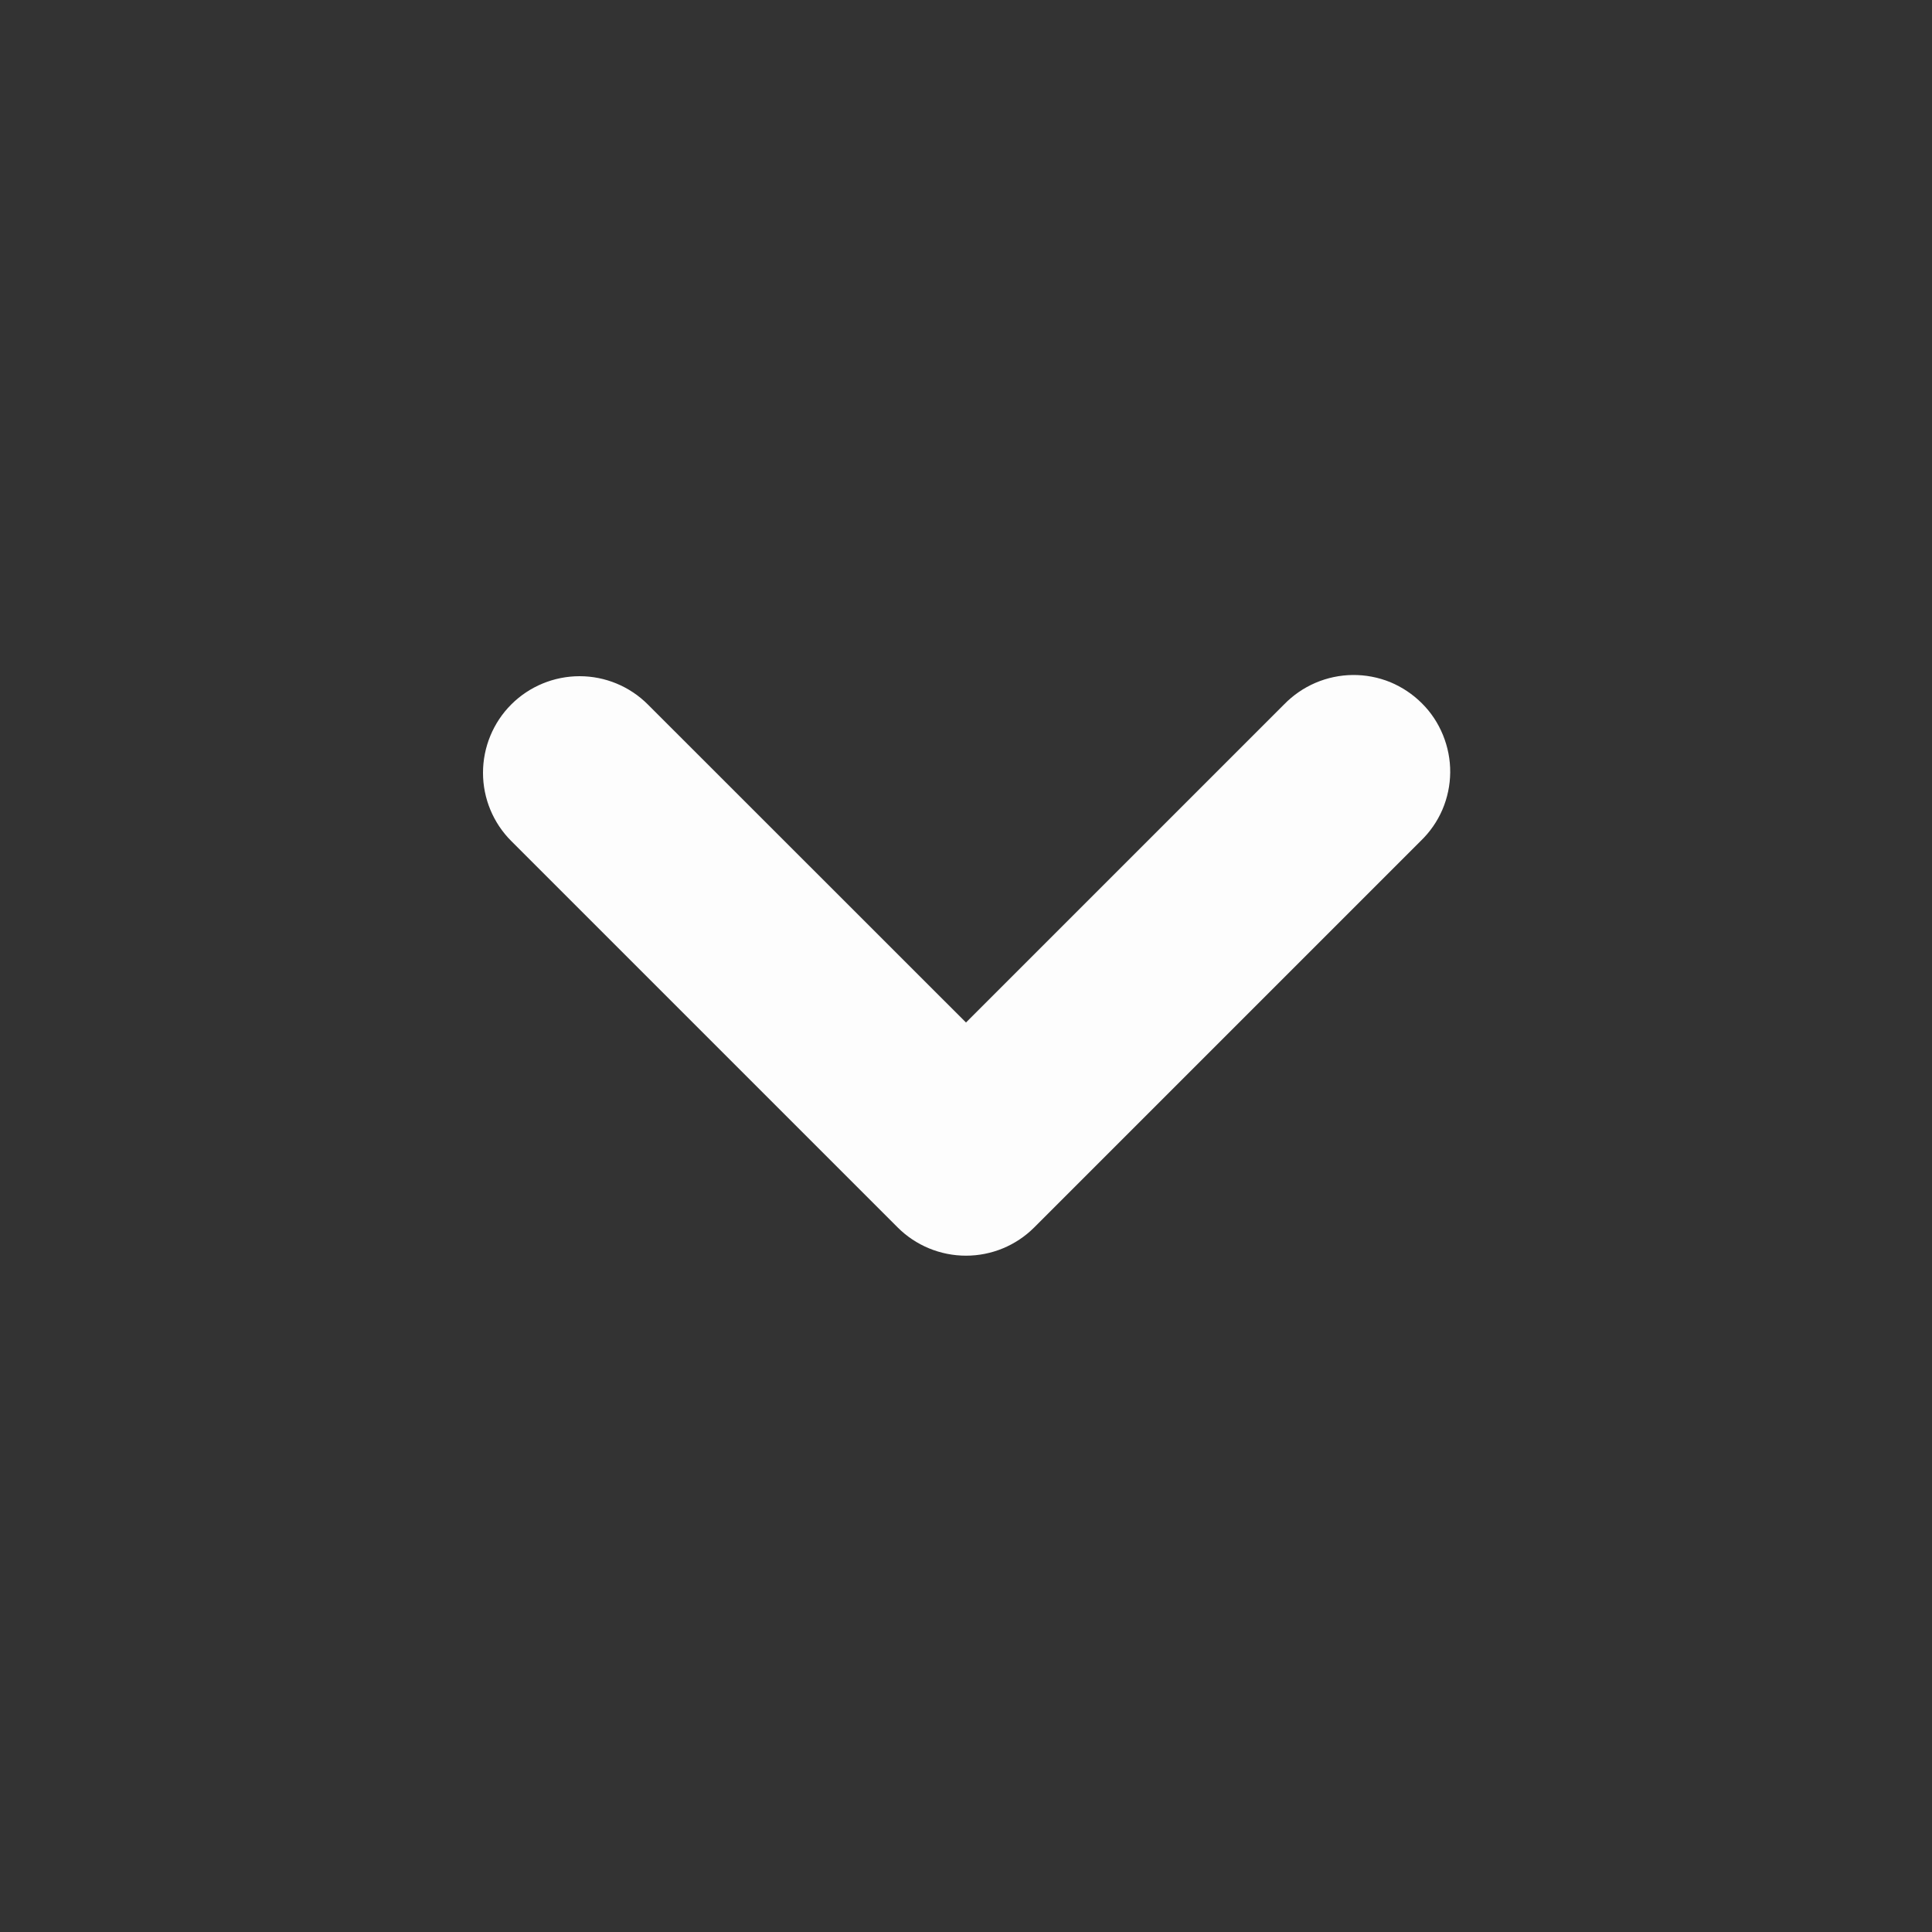 <svg width="16" height="16" viewBox="0 0 16 16" fill="none" xmlns="http://www.w3.org/2000/svg">
<rect x="0" y="0" width="16" height="16" fill="#333333" stroke="none"/>
<path fill-rule="evenodd" clip-rule="evenodd" d="M4.234 5.834C4.384 5.684 4.588 5.6 4.8 5.6C5.012 5.6 5.215 5.684 5.365 5.834L8 8.468L10.634 5.834C10.708 5.758 10.796 5.697 10.894 5.655C10.992 5.613 11.097 5.591 11.203 5.59C11.309 5.589 11.414 5.609 11.513 5.649C11.611 5.69 11.7 5.749 11.775 5.824C11.851 5.899 11.91 5.989 11.95 6.087C11.99 6.185 12.011 6.291 12.01 6.397C12.009 6.503 11.987 6.608 11.945 6.706C11.903 6.803 11.842 6.891 11.765 6.965L8.565 10.165C8.415 10.315 8.212 10.399 8 10.399C7.788 10.399 7.584 10.315 7.434 10.165L4.234 6.965C4.084 6.815 4 6.612 4 6.4C4 6.188 4.084 5.984 4.234 5.834V5.834Z" fill="#FDFDFD"/>
</svg>
